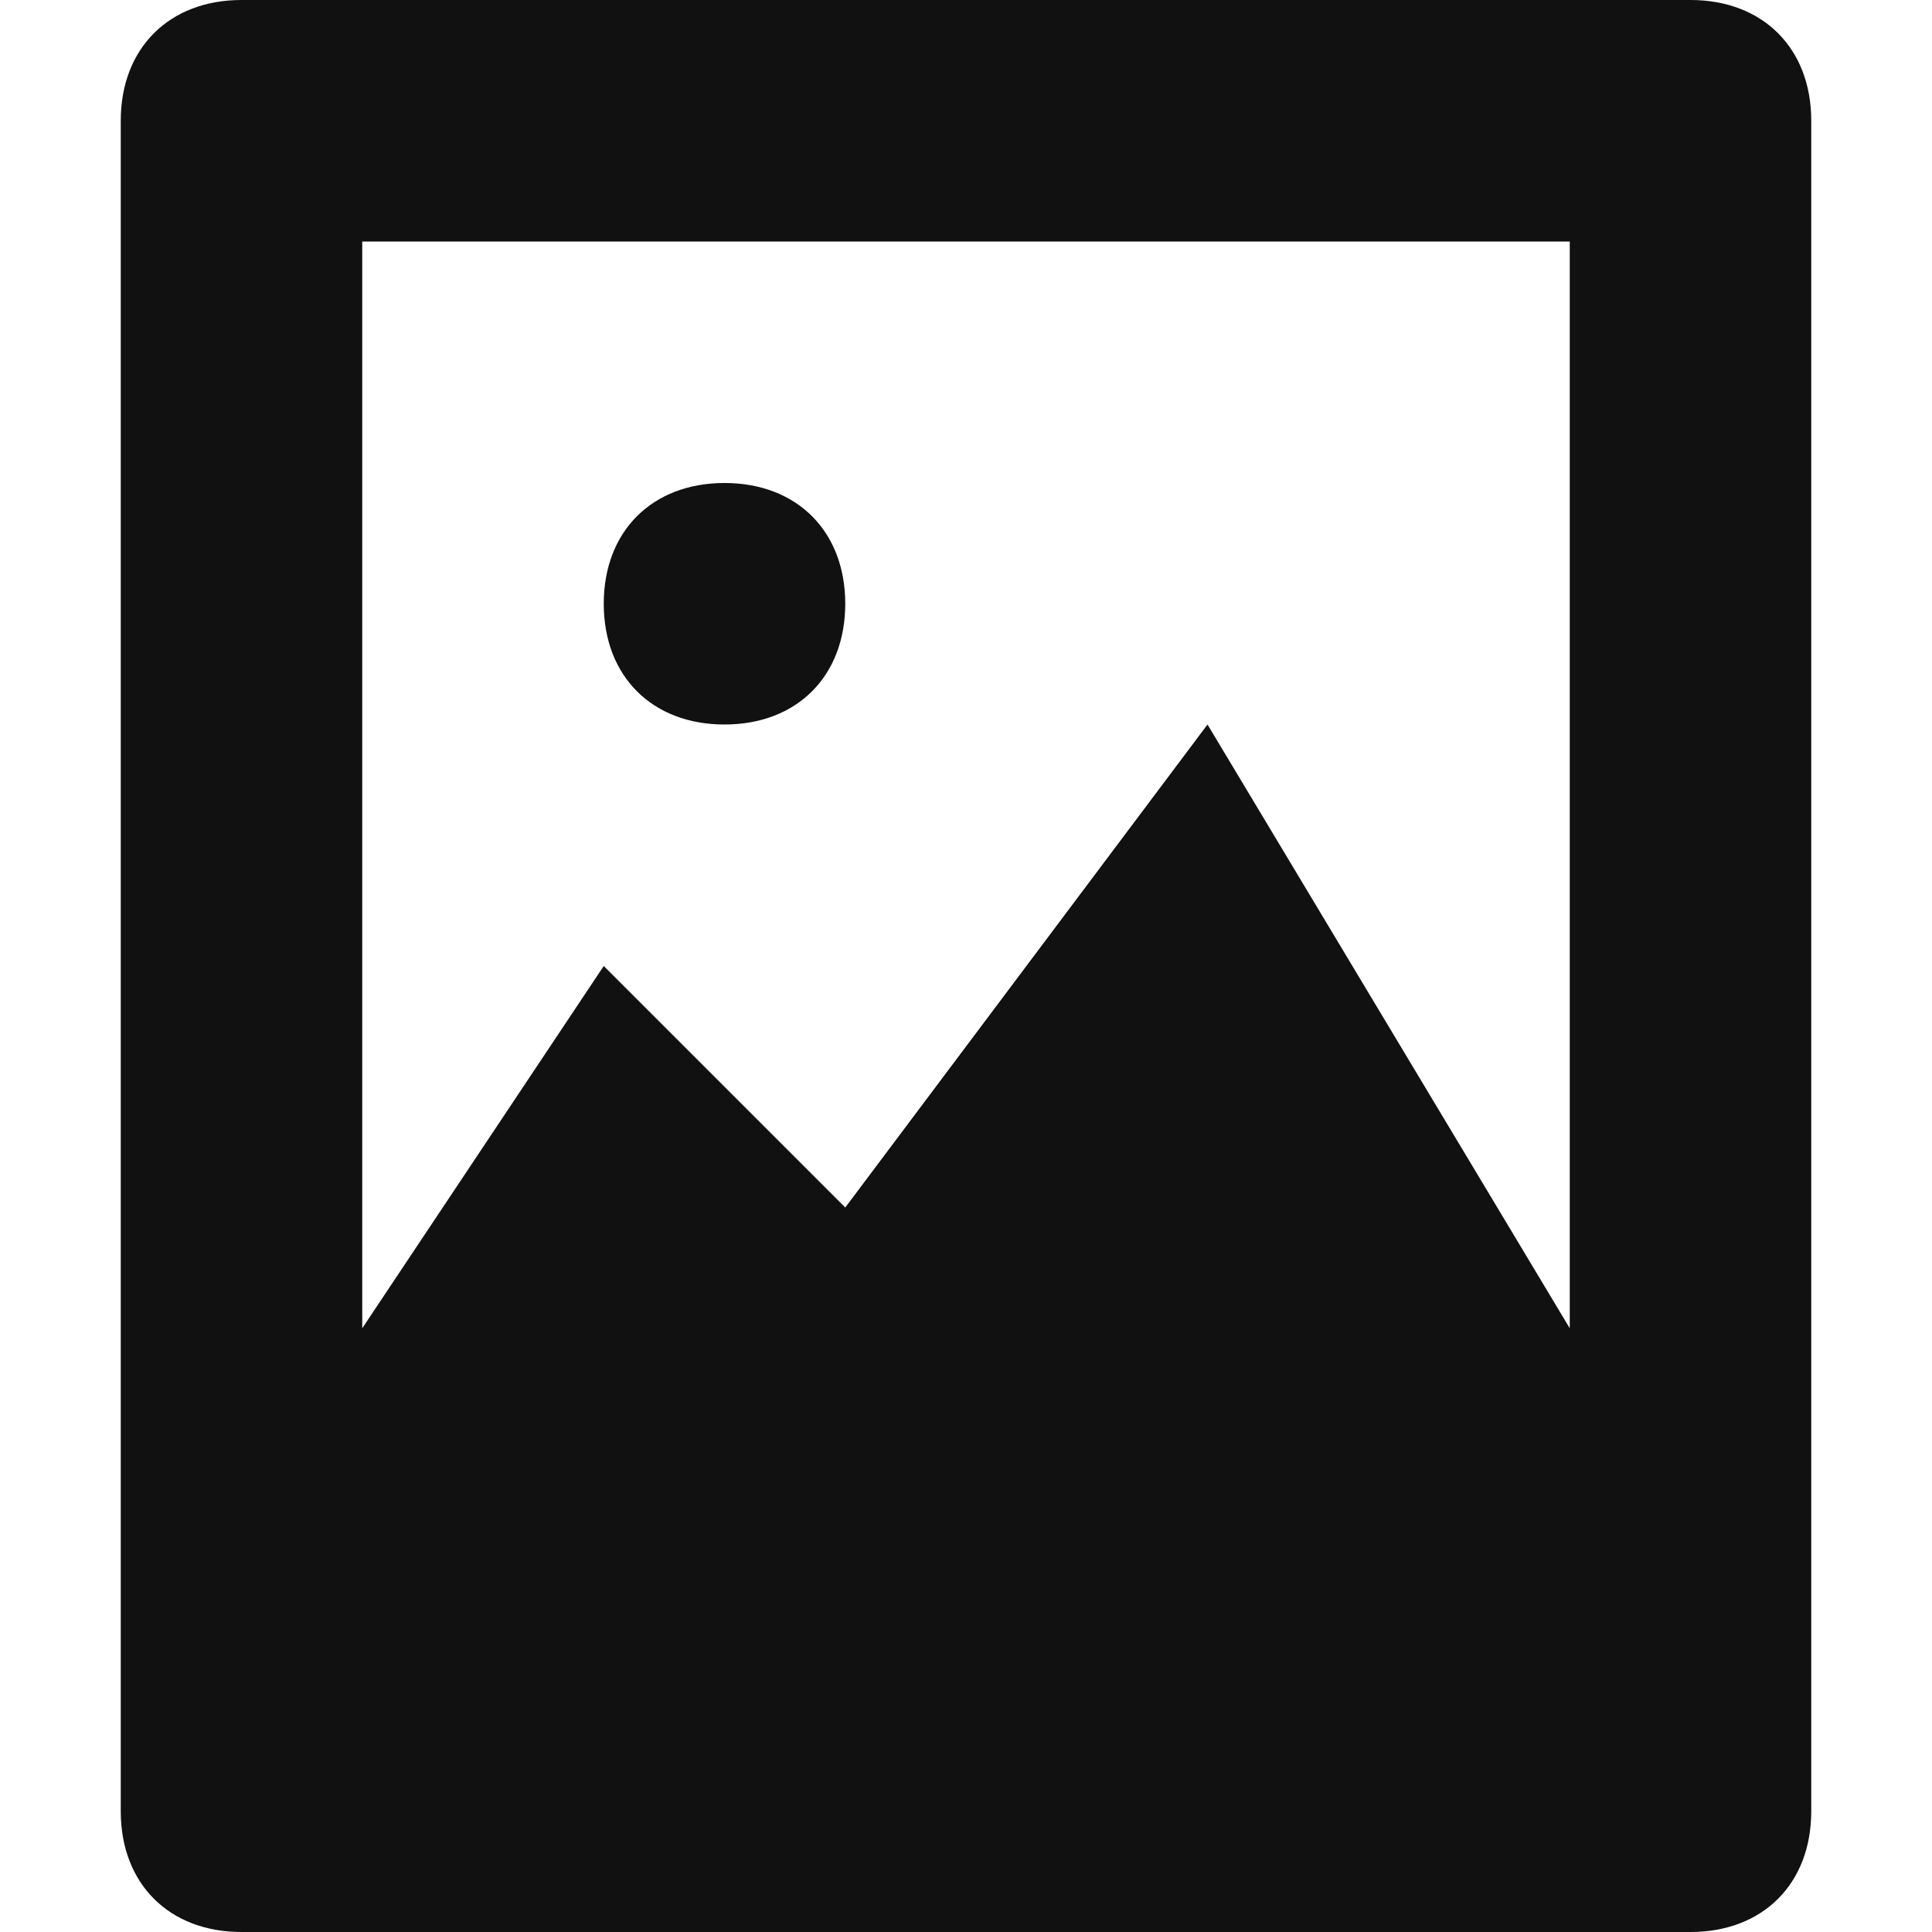 <svg xmlns="http://www.w3.org/2000/svg" width="16" height="16"><g transform="translate(0 0)"><g class="nc-icon-wrapper" fill="#111111"><path fill="#111111" d="M14,0H2C1.4,0,1,0.4,1,1v14c0,0.6,0.4,1,1,1h12c0.6,0,1-0.4,1-1V1C15,0.4,14.6,0,14,0z M13,11l-3-5l-3,4L5,8 l-2,3V2h10V11z"></path> <path data-color="color-2" d="M6,6c0.6,0,1-0.4,1-1S6.6,4,6,4S5,4.4,5,5S5.4,6,6,6z"></path></g></g></svg>